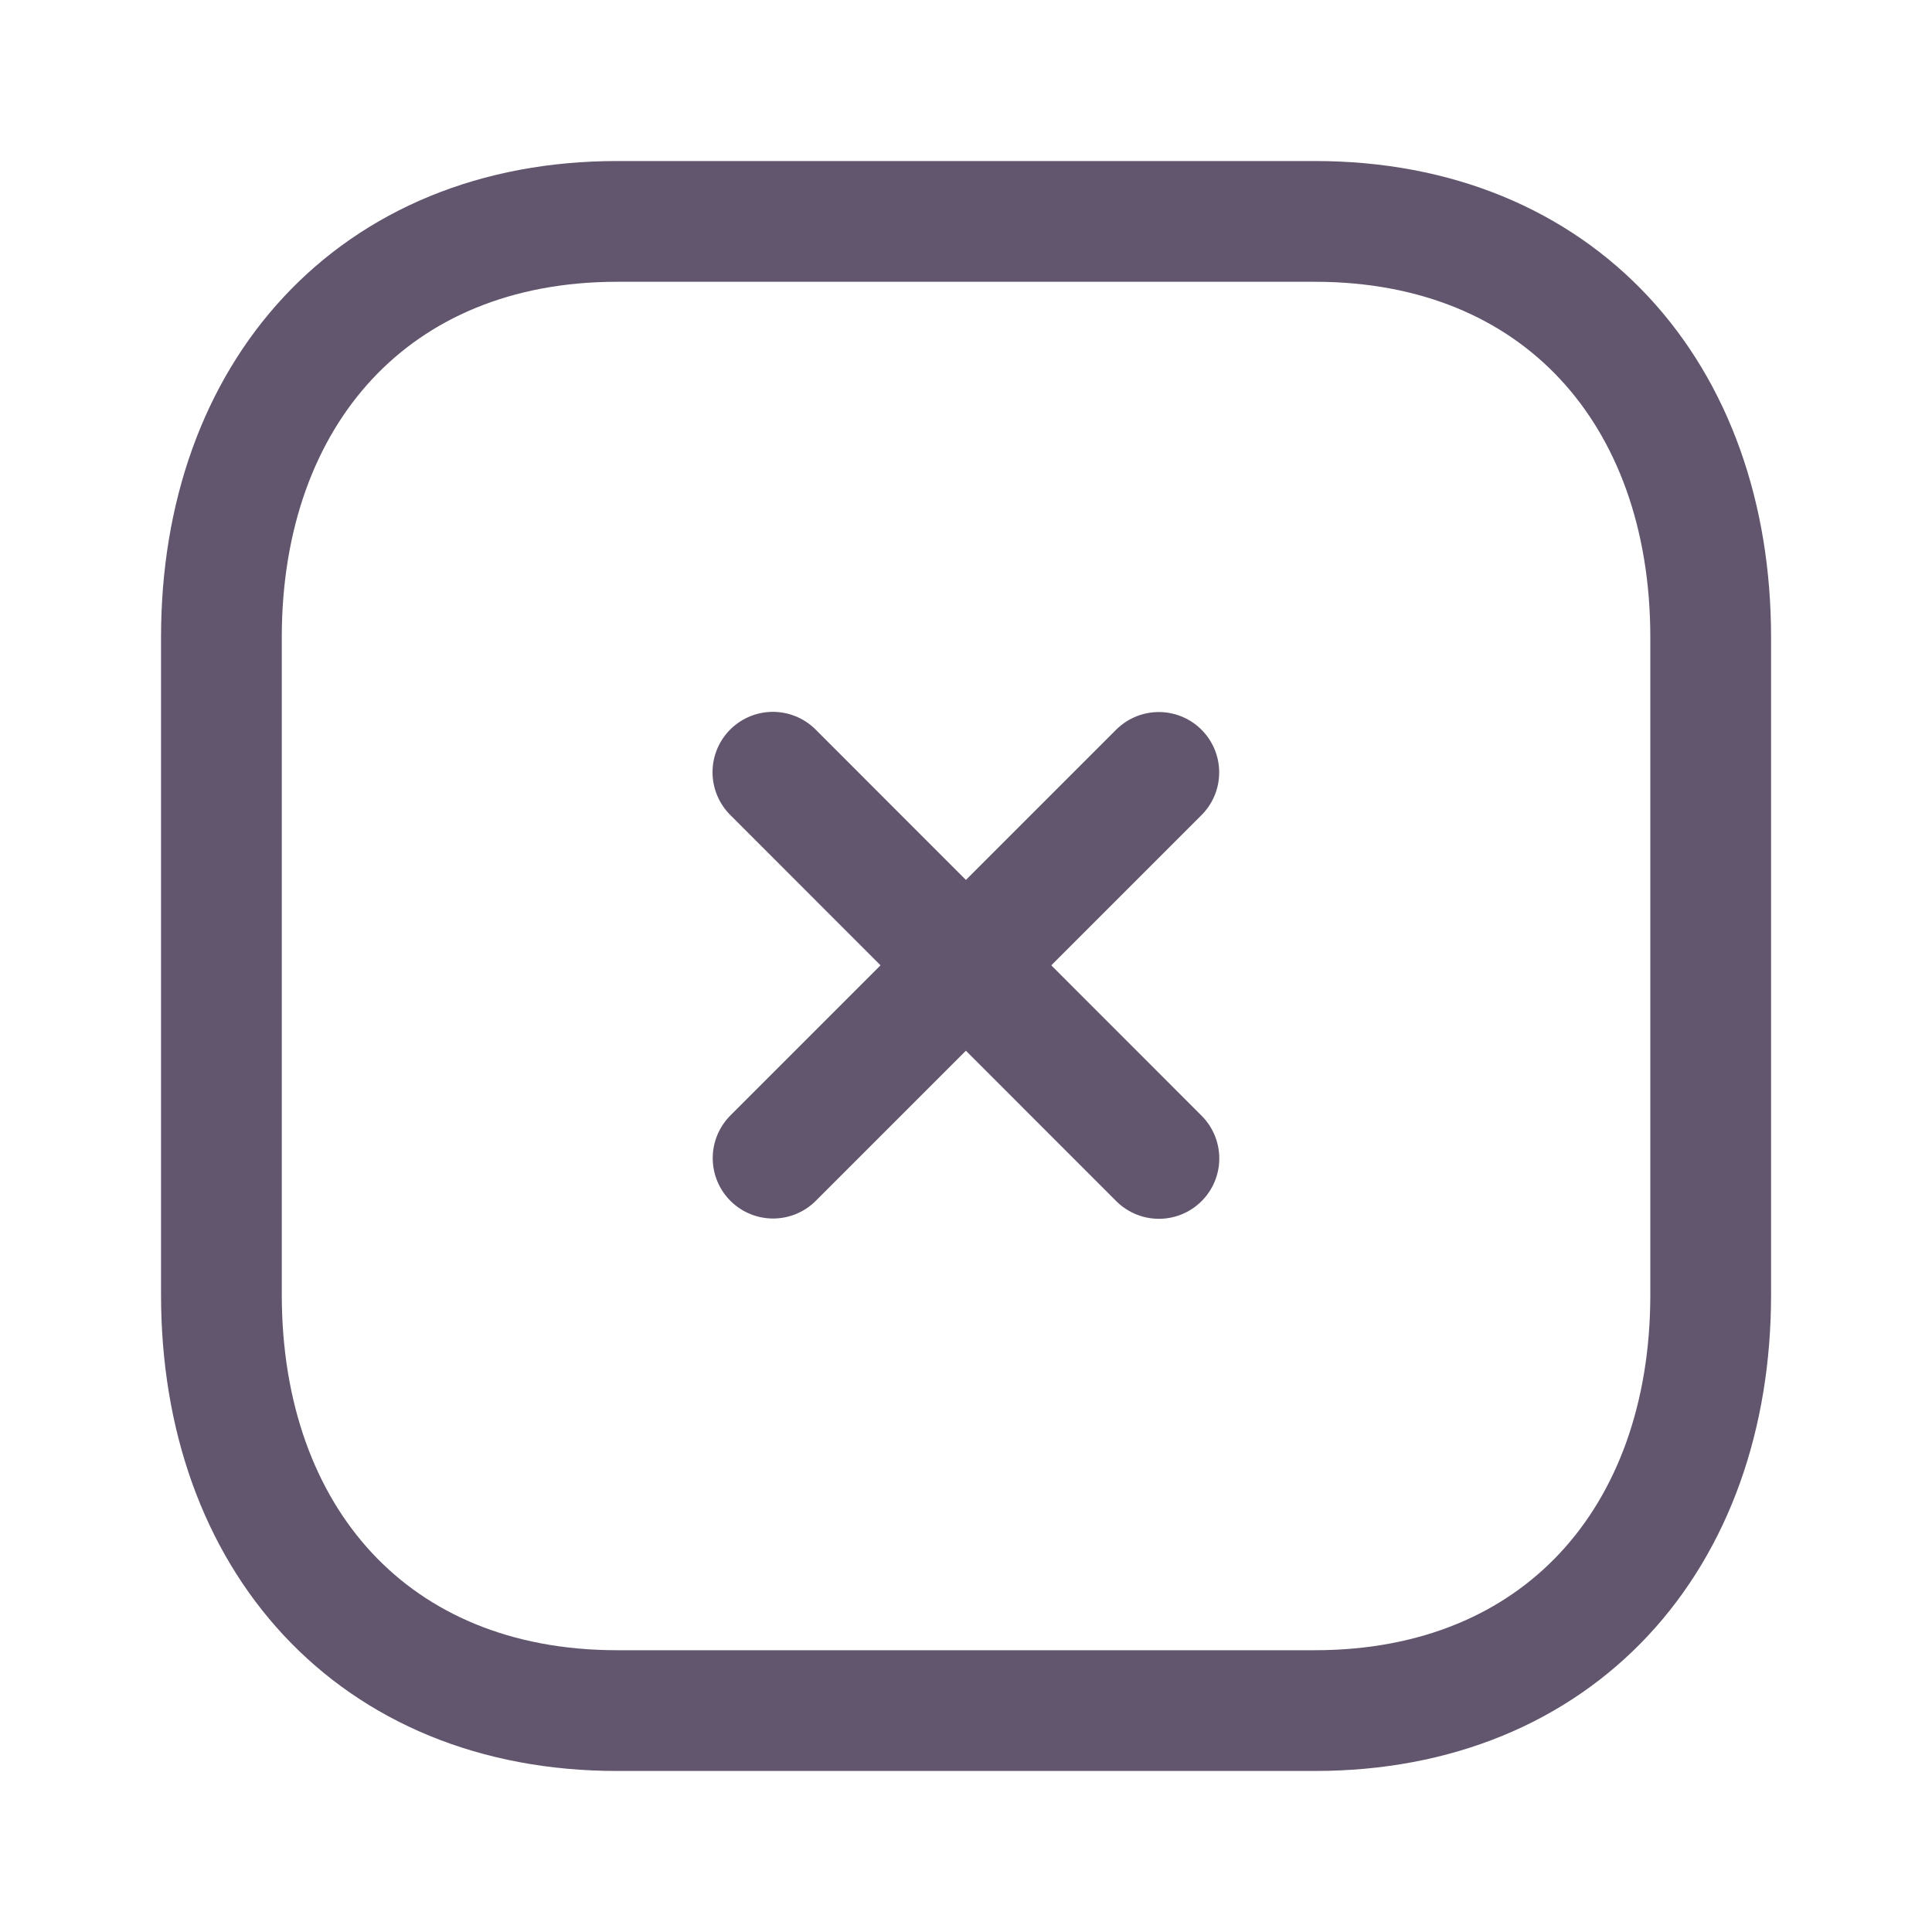 <svg width="20" height="20" viewBox="0 0 20 20" fill="none" xmlns="http://www.w3.org/2000/svg">
<g opacity="0.7">
<path d="M11.996 7.996L8.003 11.989" stroke="#200E32" stroke-width="1.25" stroke-linecap="round" stroke-linejoin="round"/>
<path d="M11.997 11.992L8.001 7.994" stroke="#200E32" stroke-width="1.25" stroke-linecap="round" stroke-linejoin="round"/>
<path fill-rule="evenodd" clip-rule="evenodd" d="M13.612 2.292H6.388C3.87 2.292 2.292 4.074 2.292 6.597V13.403C2.292 15.926 3.863 17.708 6.388 17.708H13.611C16.137 17.708 17.709 15.926 17.709 13.403V6.597C17.709 4.074 16.137 2.292 13.612 2.292Z" stroke="#200E32" stroke-width="1.25" stroke-linecap="round" stroke-linejoin="round"/>
</g>
</svg>
